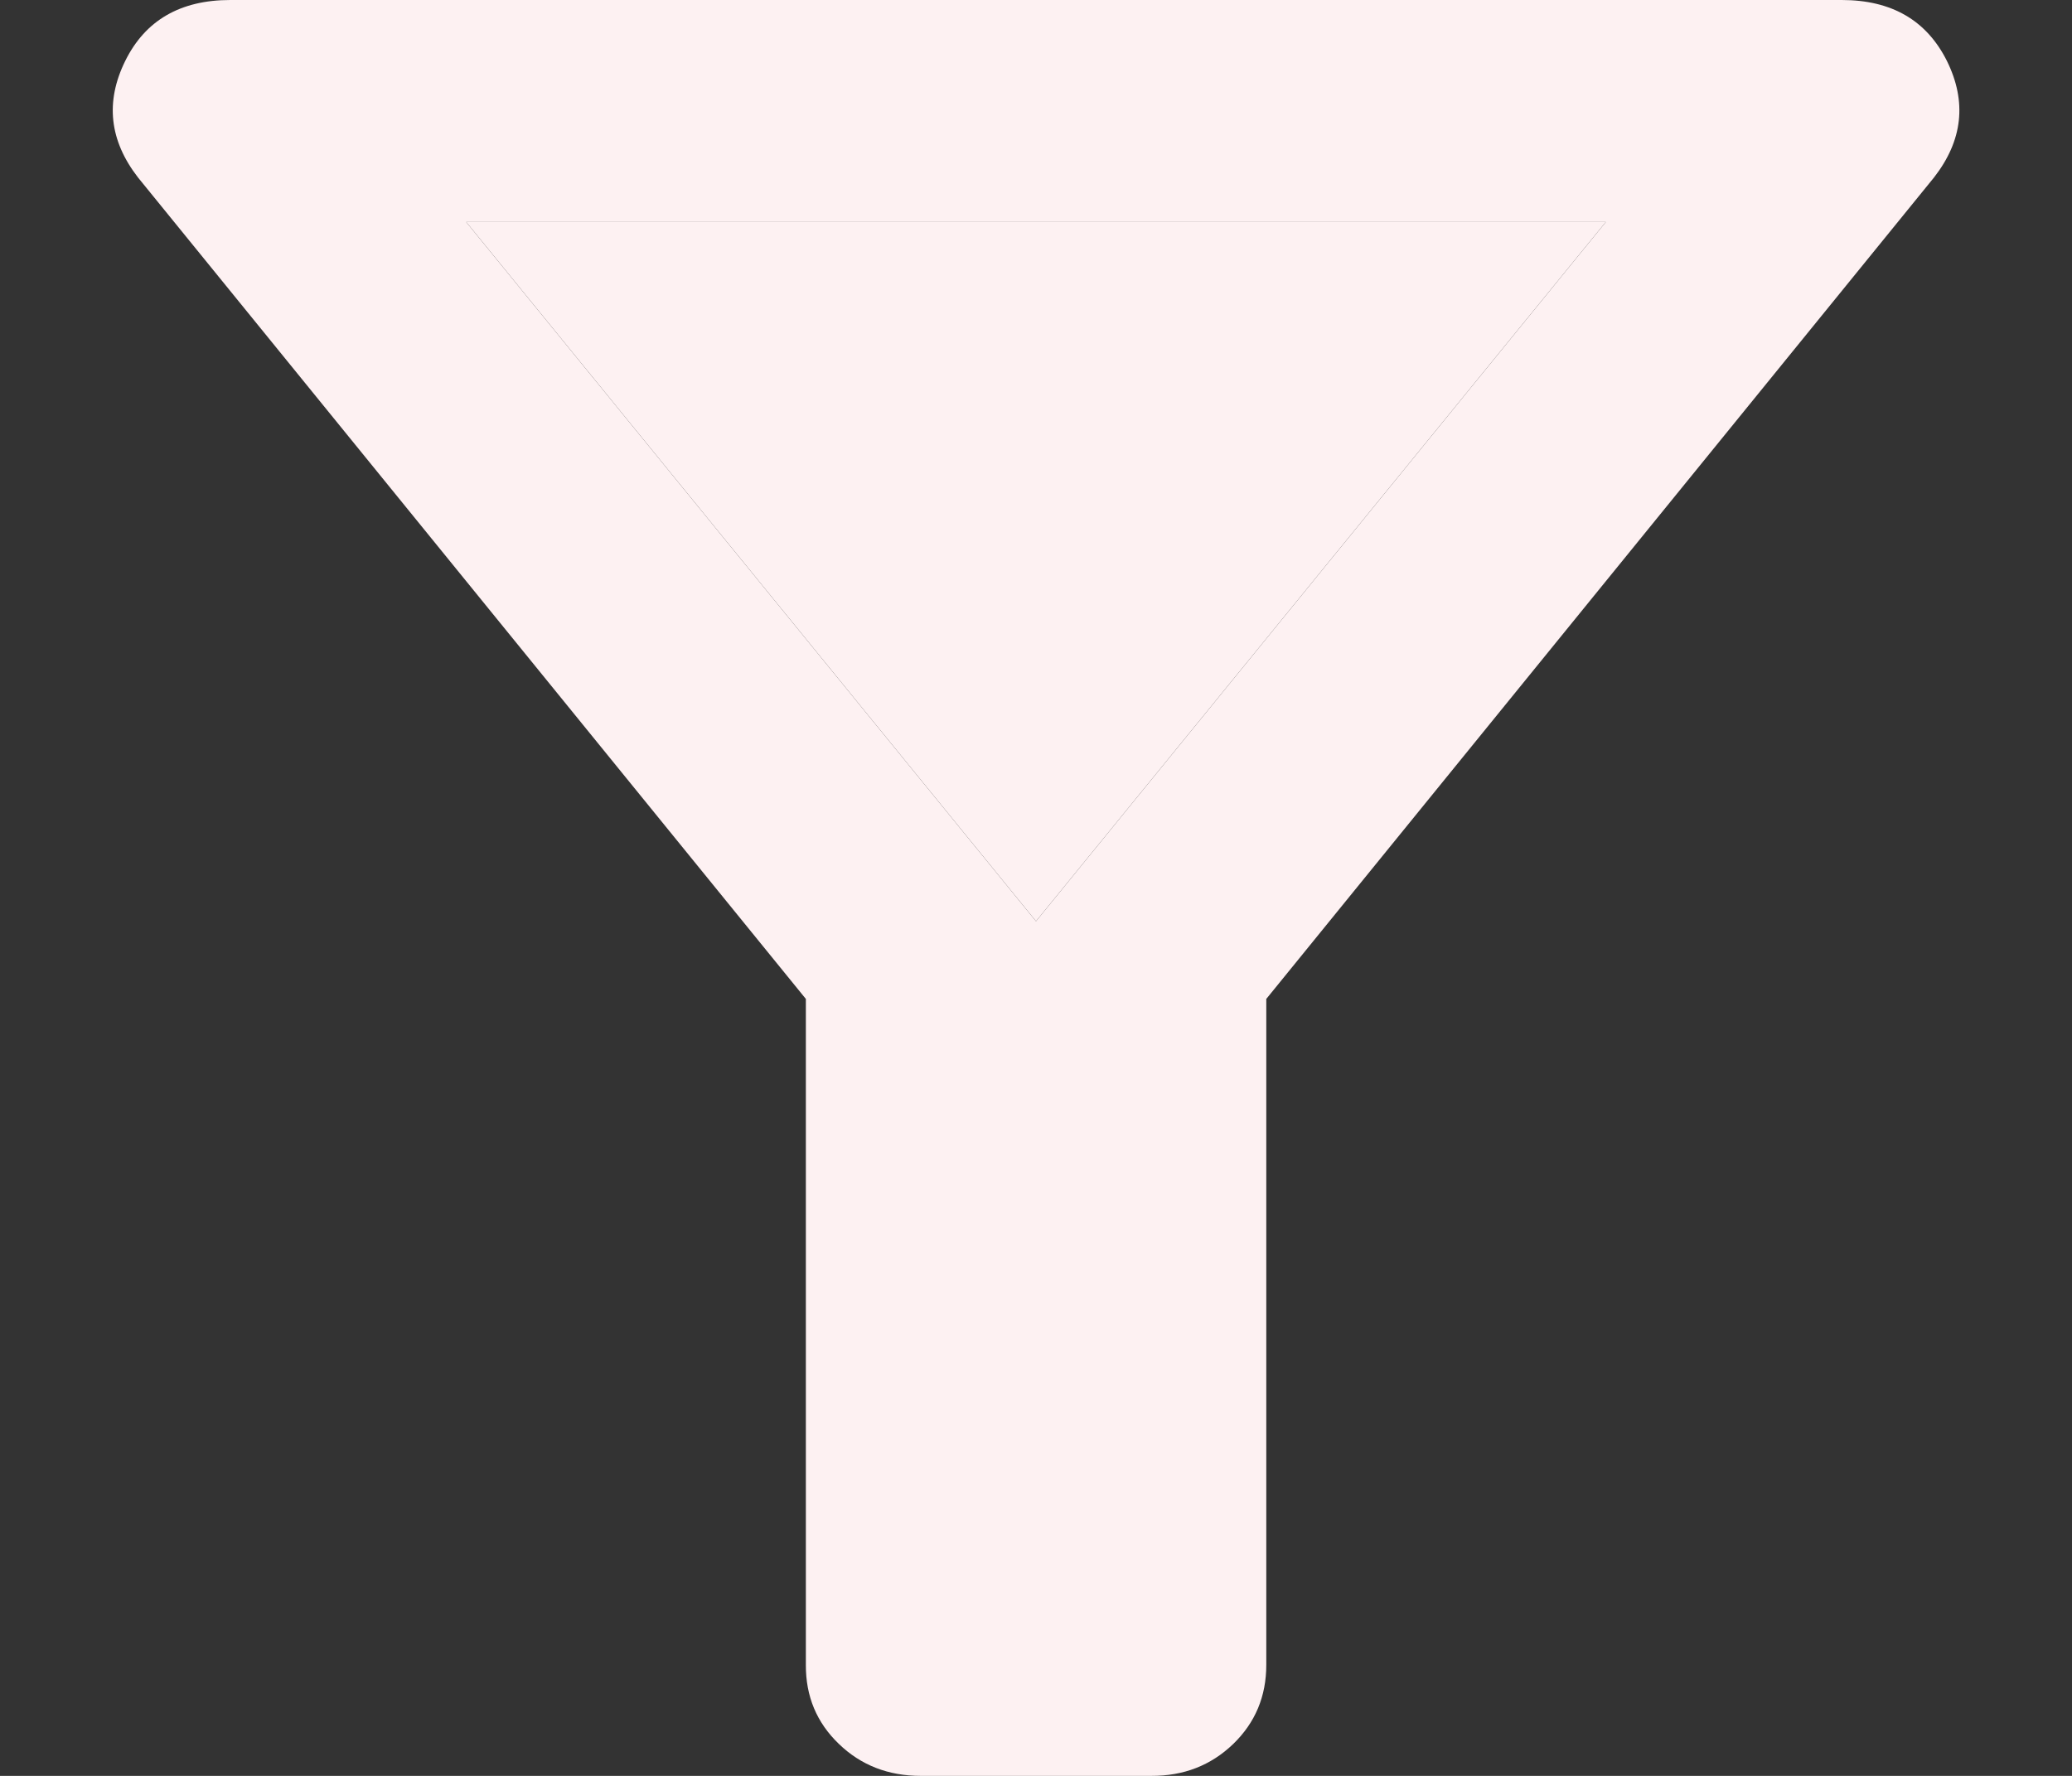 <svg width="14" height="12" viewBox="0 0 14 12" fill="none" xmlns="http://www.w3.org/2000/svg">
<rect x="0" y="0" width="14" height="12" fill="#333333" stroke="none"/>
<g clip-path="url(#clip0_81_451)">
<path d="M6.222 12C6.002 12 5.817 11.928 5.668 11.784C5.518 11.64 5.444 11.462 5.445 11.25V6.75L0.933 1.2C0.739 0.95 0.71 0.688 0.846 0.412C0.981 0.138 1.218 0 1.556 0H12.444C12.782 0 13.018 0.138 13.155 0.412C13.291 0.688 13.262 0.95 13.067 1.2L8.556 6.75V11.25C8.556 11.463 8.481 11.641 8.332 11.785C8.182 11.929 7.998 12.001 7.778 12H6.222ZM7 6.225L10.85 1.5H3.15L7 6.225Z" fill="#FDF1F2"/>
<path d="M7 6.225L10.85 1.5H3.15L7 6.225Z" fill="#FDF1F2"/>
</g>
<defs>
<clipPath id="clip0_81_451">
<rect width="14" height="12" fill="white"/>
</clipPath>
</defs>
</svg>
